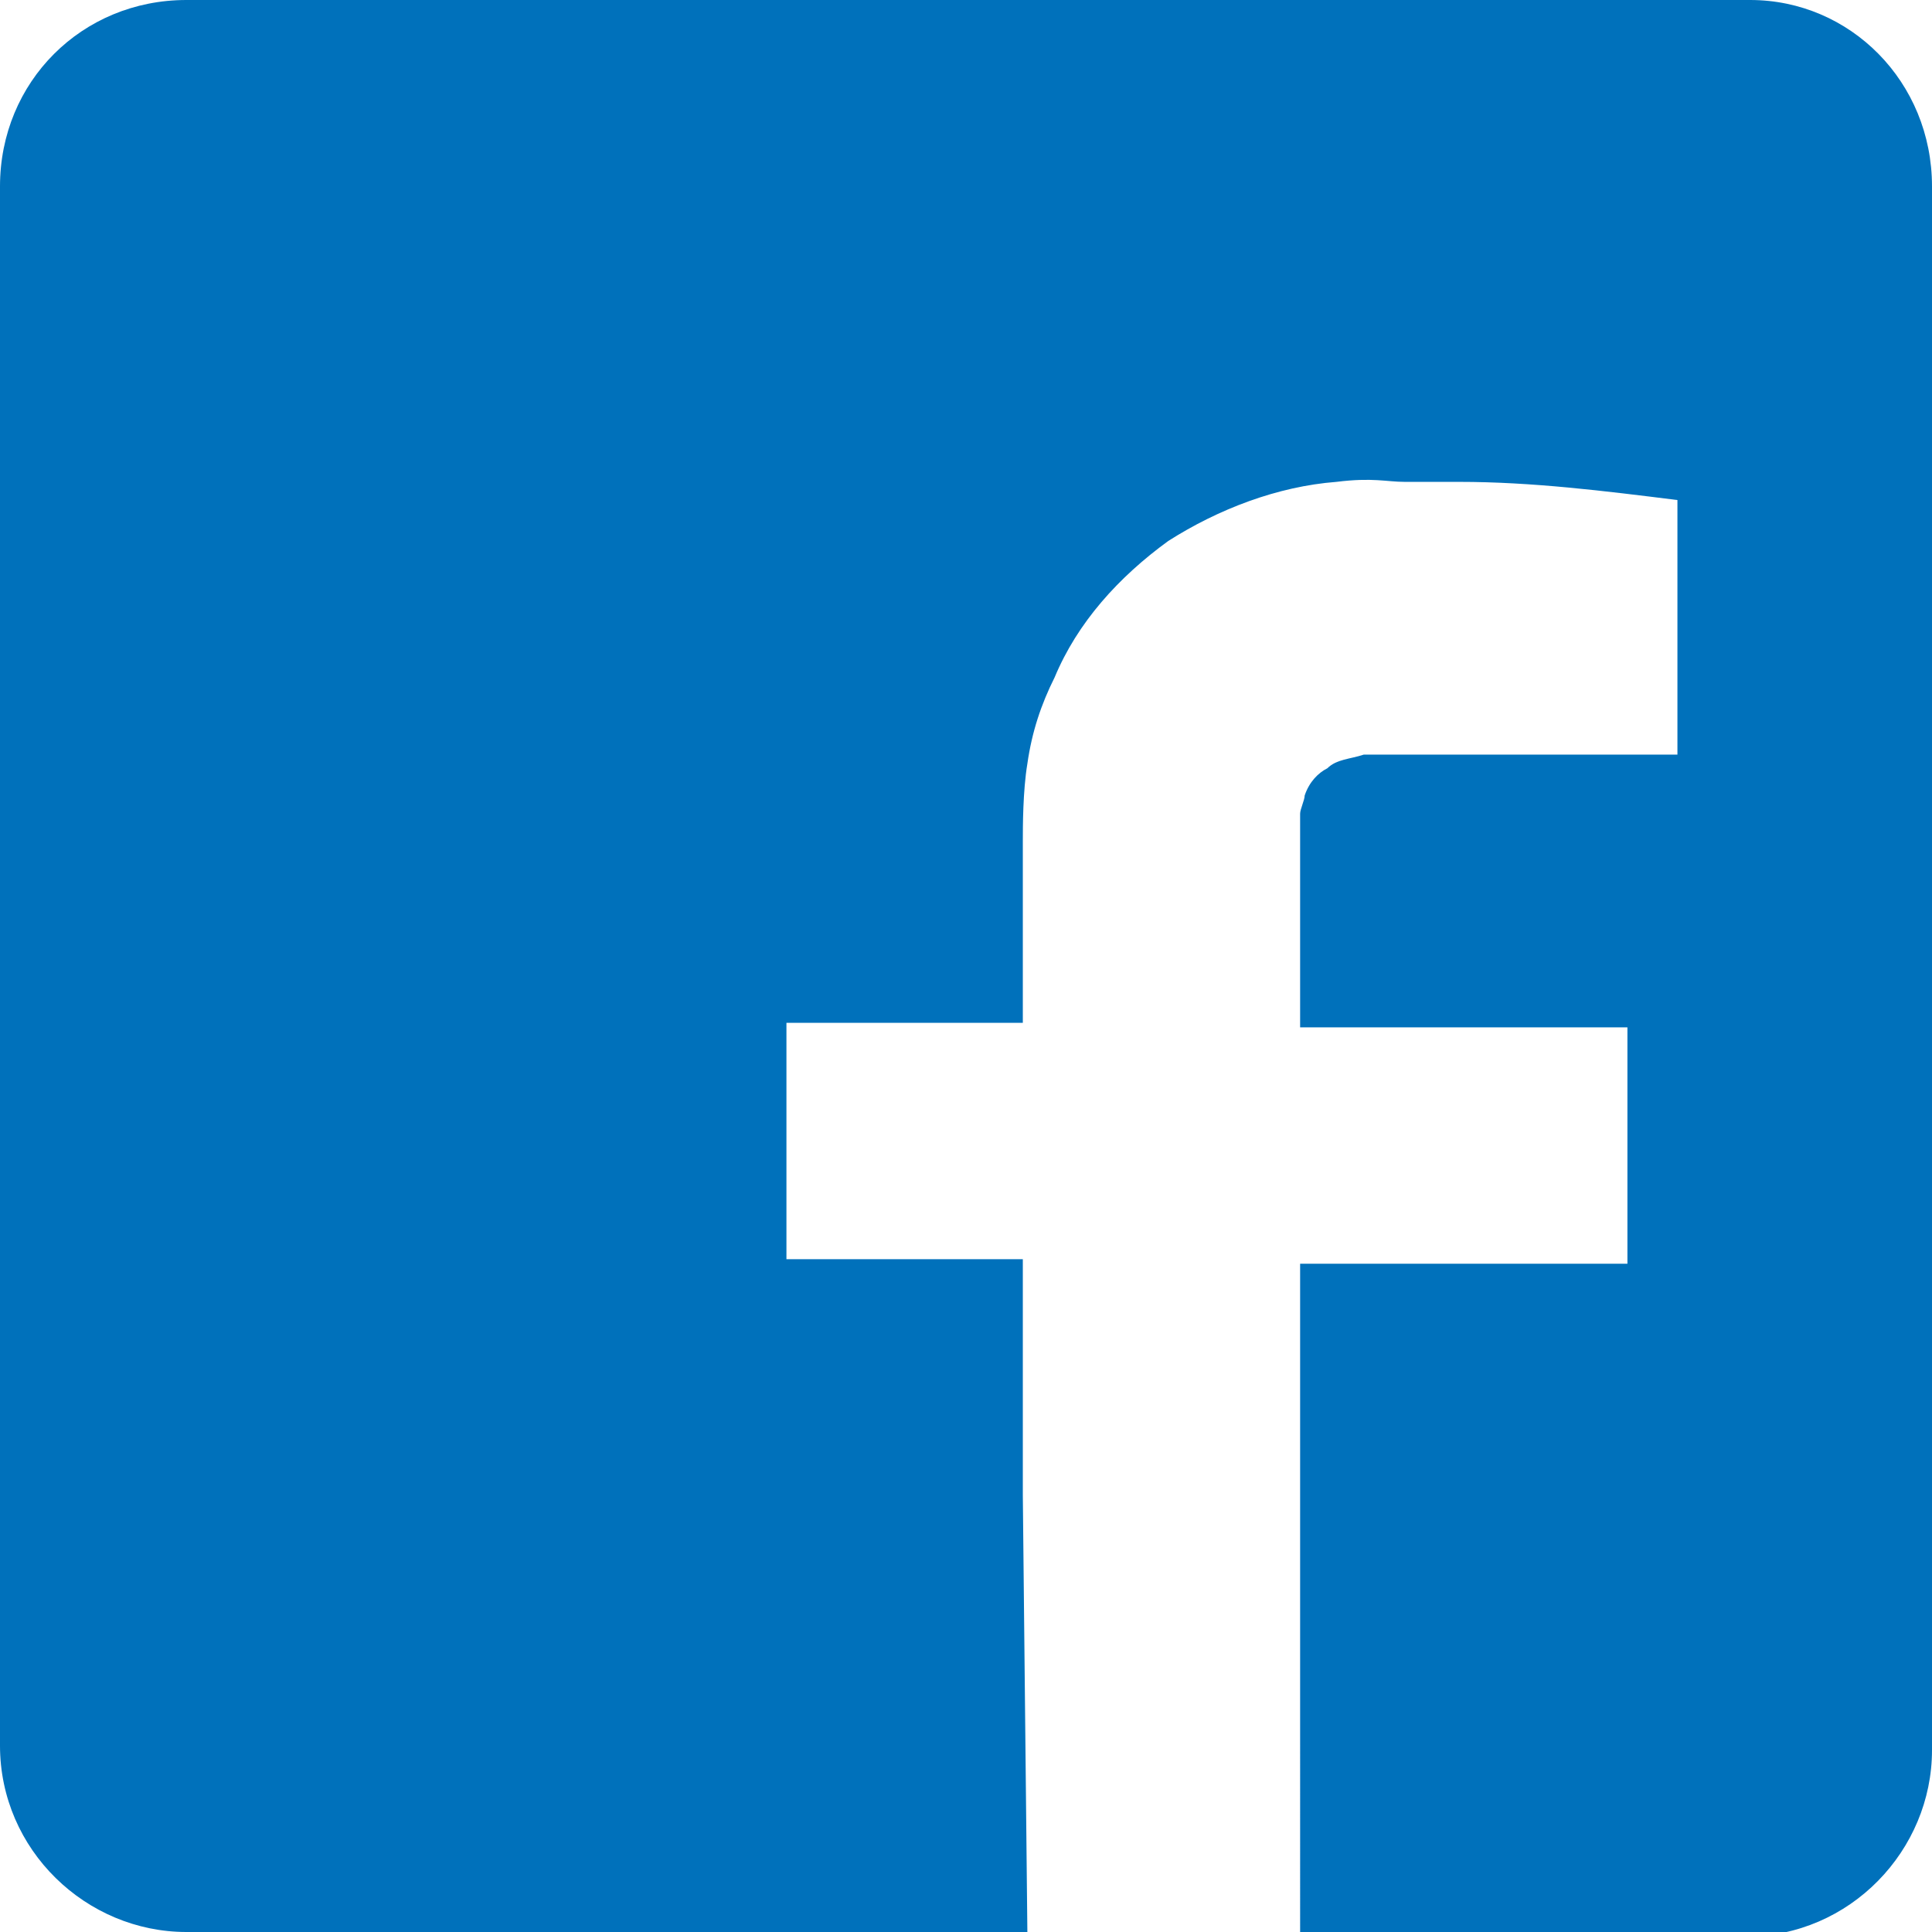 <svg xmlns="http://www.w3.org/2000/svg" width="42.5" height="42.5" style="overflow:visible;enable-background:new 0 0 42.5 42.5" xml:space="preserve">
    <path d="M42.5 4.1v34.4c0 2.2-1.8 4.1-4.1 4.1h-9.8V27.8h7.2v-5.2h-7.2v-4.7c0-.1.1-.3.1-.4.1-.3.3-.5.5-.6.2-.2.5-.2.8-.3h6.9V11c-1.6-.2-3.2-.4-4.8-.4h-1.2c-.4 0-.7-.1-1.5 0-1.3.1-2.6.6-3.7 1.3-1.1.8-2 1.8-2.5 3-.3.6-.5 1.2-.6 1.9-.1.6-.1 1.4-.1 1.7v4h-5.2v5.2h5.2v5.2l.1 9.6H4.1c-2.2 0-4.1-1.8-4.1-4.1V4.1C0 1.8 1.8 0 4.1 0h34.4c2.2 0 4 1.8 4 4.1z" style="fill:#0071bb"/>
</svg>
